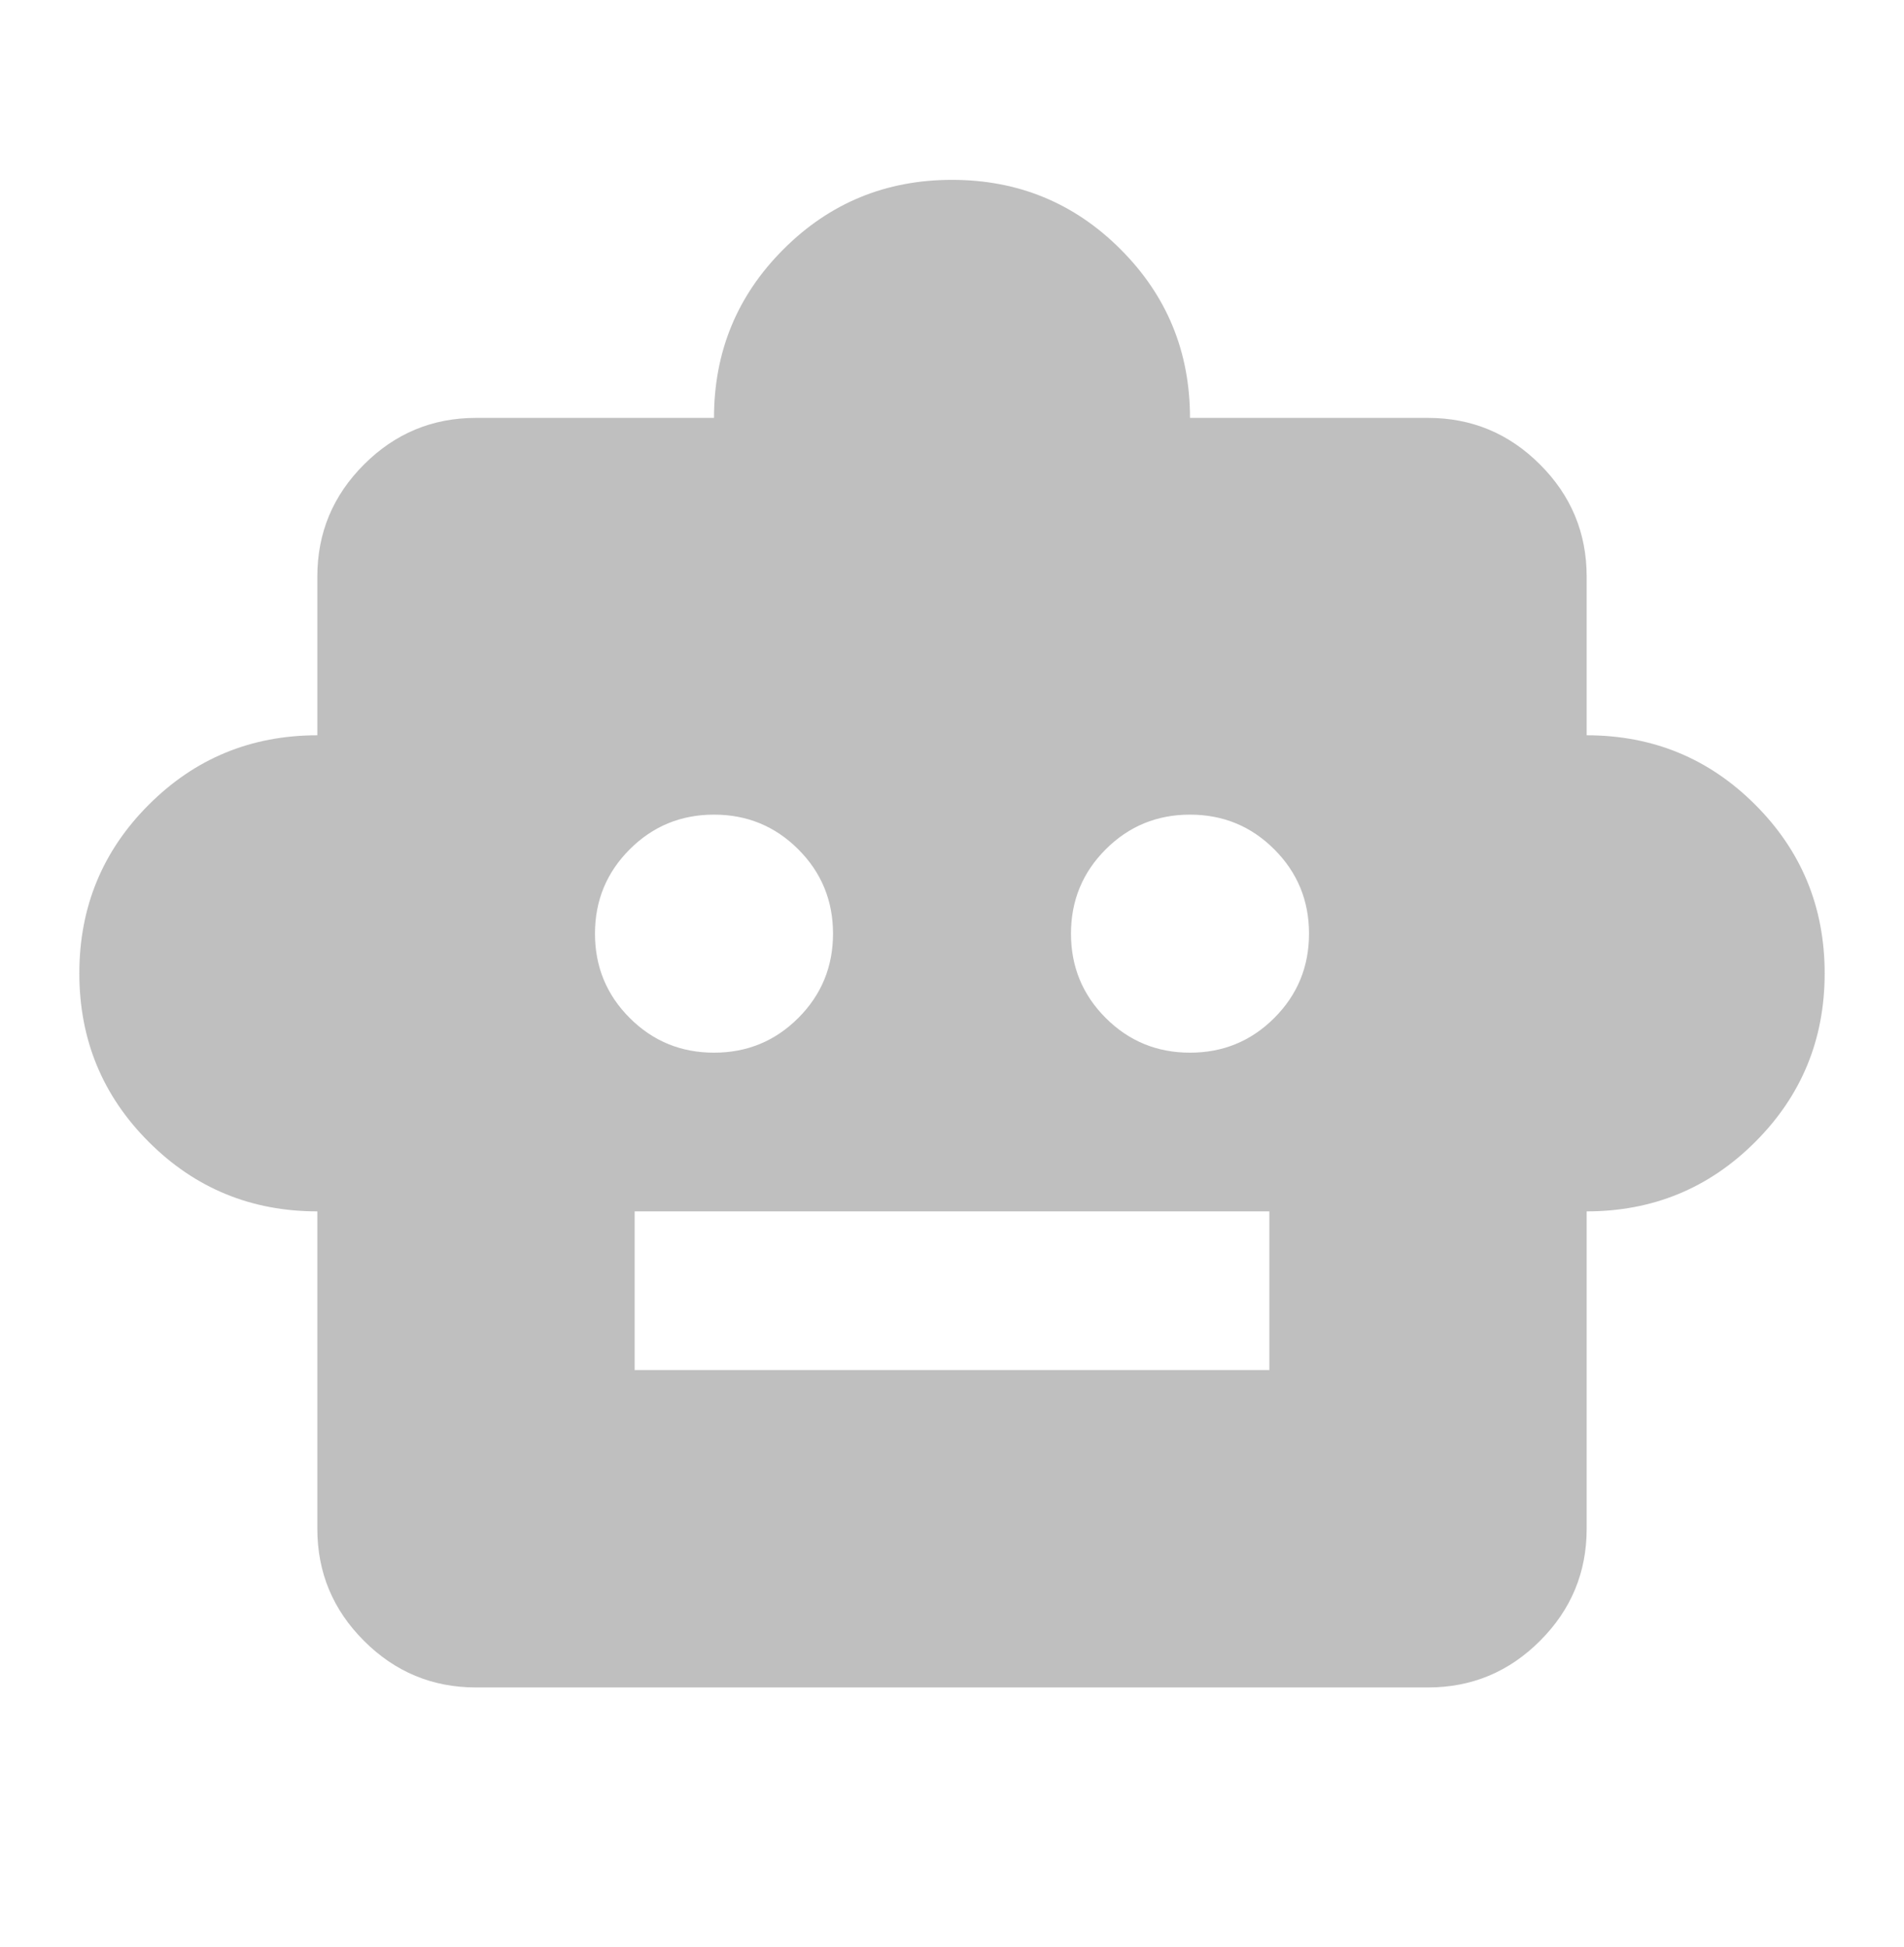 <svg width="45" height="46" viewBox="0 0 45 46" fill="none" xmlns="http://www.w3.org/2000/svg">
<g id="icon paynym">
<mask id="mask0_566_16612" style="mask-type:alpha" maskUnits="userSpaceOnUse" x="0" y="0" width="45" height="46">
<rect id="Bounding box" y="0.5" width="45" height="45" fill="#D9D9D9"/>
</mask>
<g mask="url(#mask0_566_16612)">
<path id="smart_toy" d="M7.5 28.625C5.938 28.625 4.609 28.078 3.516 26.984C2.422 25.891 1.875 24.562 1.875 23C1.875 21.438 2.422 20.109 3.516 19.016C4.609 17.922 5.938 17.375 7.5 17.375V13.625C7.5 12.594 7.867 11.711 8.602 10.977C9.336 10.242 10.219 9.875 11.25 9.875H16.875C16.875 8.312 17.422 6.984 18.516 5.891C19.609 4.797 20.938 4.25 22.5 4.25C24.062 4.25 25.391 4.797 26.484 5.891C27.578 6.984 28.125 8.312 28.125 9.875H33.75C34.781 9.875 35.664 10.242 36.398 10.977C37.133 11.711 37.5 12.594 37.5 13.625V17.375C39.062 17.375 40.391 17.922 41.484 19.016C42.578 20.109 43.125 21.438 43.125 23C43.125 24.562 42.578 25.891 41.484 26.984C40.391 28.078 39.062 28.625 37.5 28.625V36.125C37.5 37.156 37.133 38.039 36.398 38.773C35.664 39.508 34.781 39.875 33.75 39.875H11.25C10.219 39.875 9.336 39.508 8.602 38.773C7.867 38.039 7.5 37.156 7.5 36.125V28.625ZM16.875 24.875C17.656 24.875 18.32 24.602 18.867 24.055C19.414 23.508 19.688 22.844 19.688 22.062C19.688 21.281 19.414 20.617 18.867 20.07C18.32 19.523 17.656 19.25 16.875 19.25C16.094 19.25 15.43 19.523 14.883 20.07C14.336 20.617 14.062 21.281 14.062 22.062C14.062 22.844 14.336 23.508 14.883 24.055C15.43 24.602 16.094 24.875 16.875 24.875ZM28.125 24.875C28.906 24.875 29.57 24.602 30.117 24.055C30.664 23.508 30.938 22.844 30.938 22.062C30.938 21.281 30.664 20.617 30.117 20.07C29.57 19.523 28.906 19.25 28.125 19.25C27.344 19.25 26.68 19.523 26.133 20.07C25.586 20.617 25.312 21.281 25.312 22.062C25.312 22.844 25.586 23.508 26.133 24.055C26.68 24.602 27.344 24.875 28.125 24.875ZM15 32.375H30V28.625H15V32.375Z" fill="#BFBFBF"/>
</g>
</g>
</svg>
